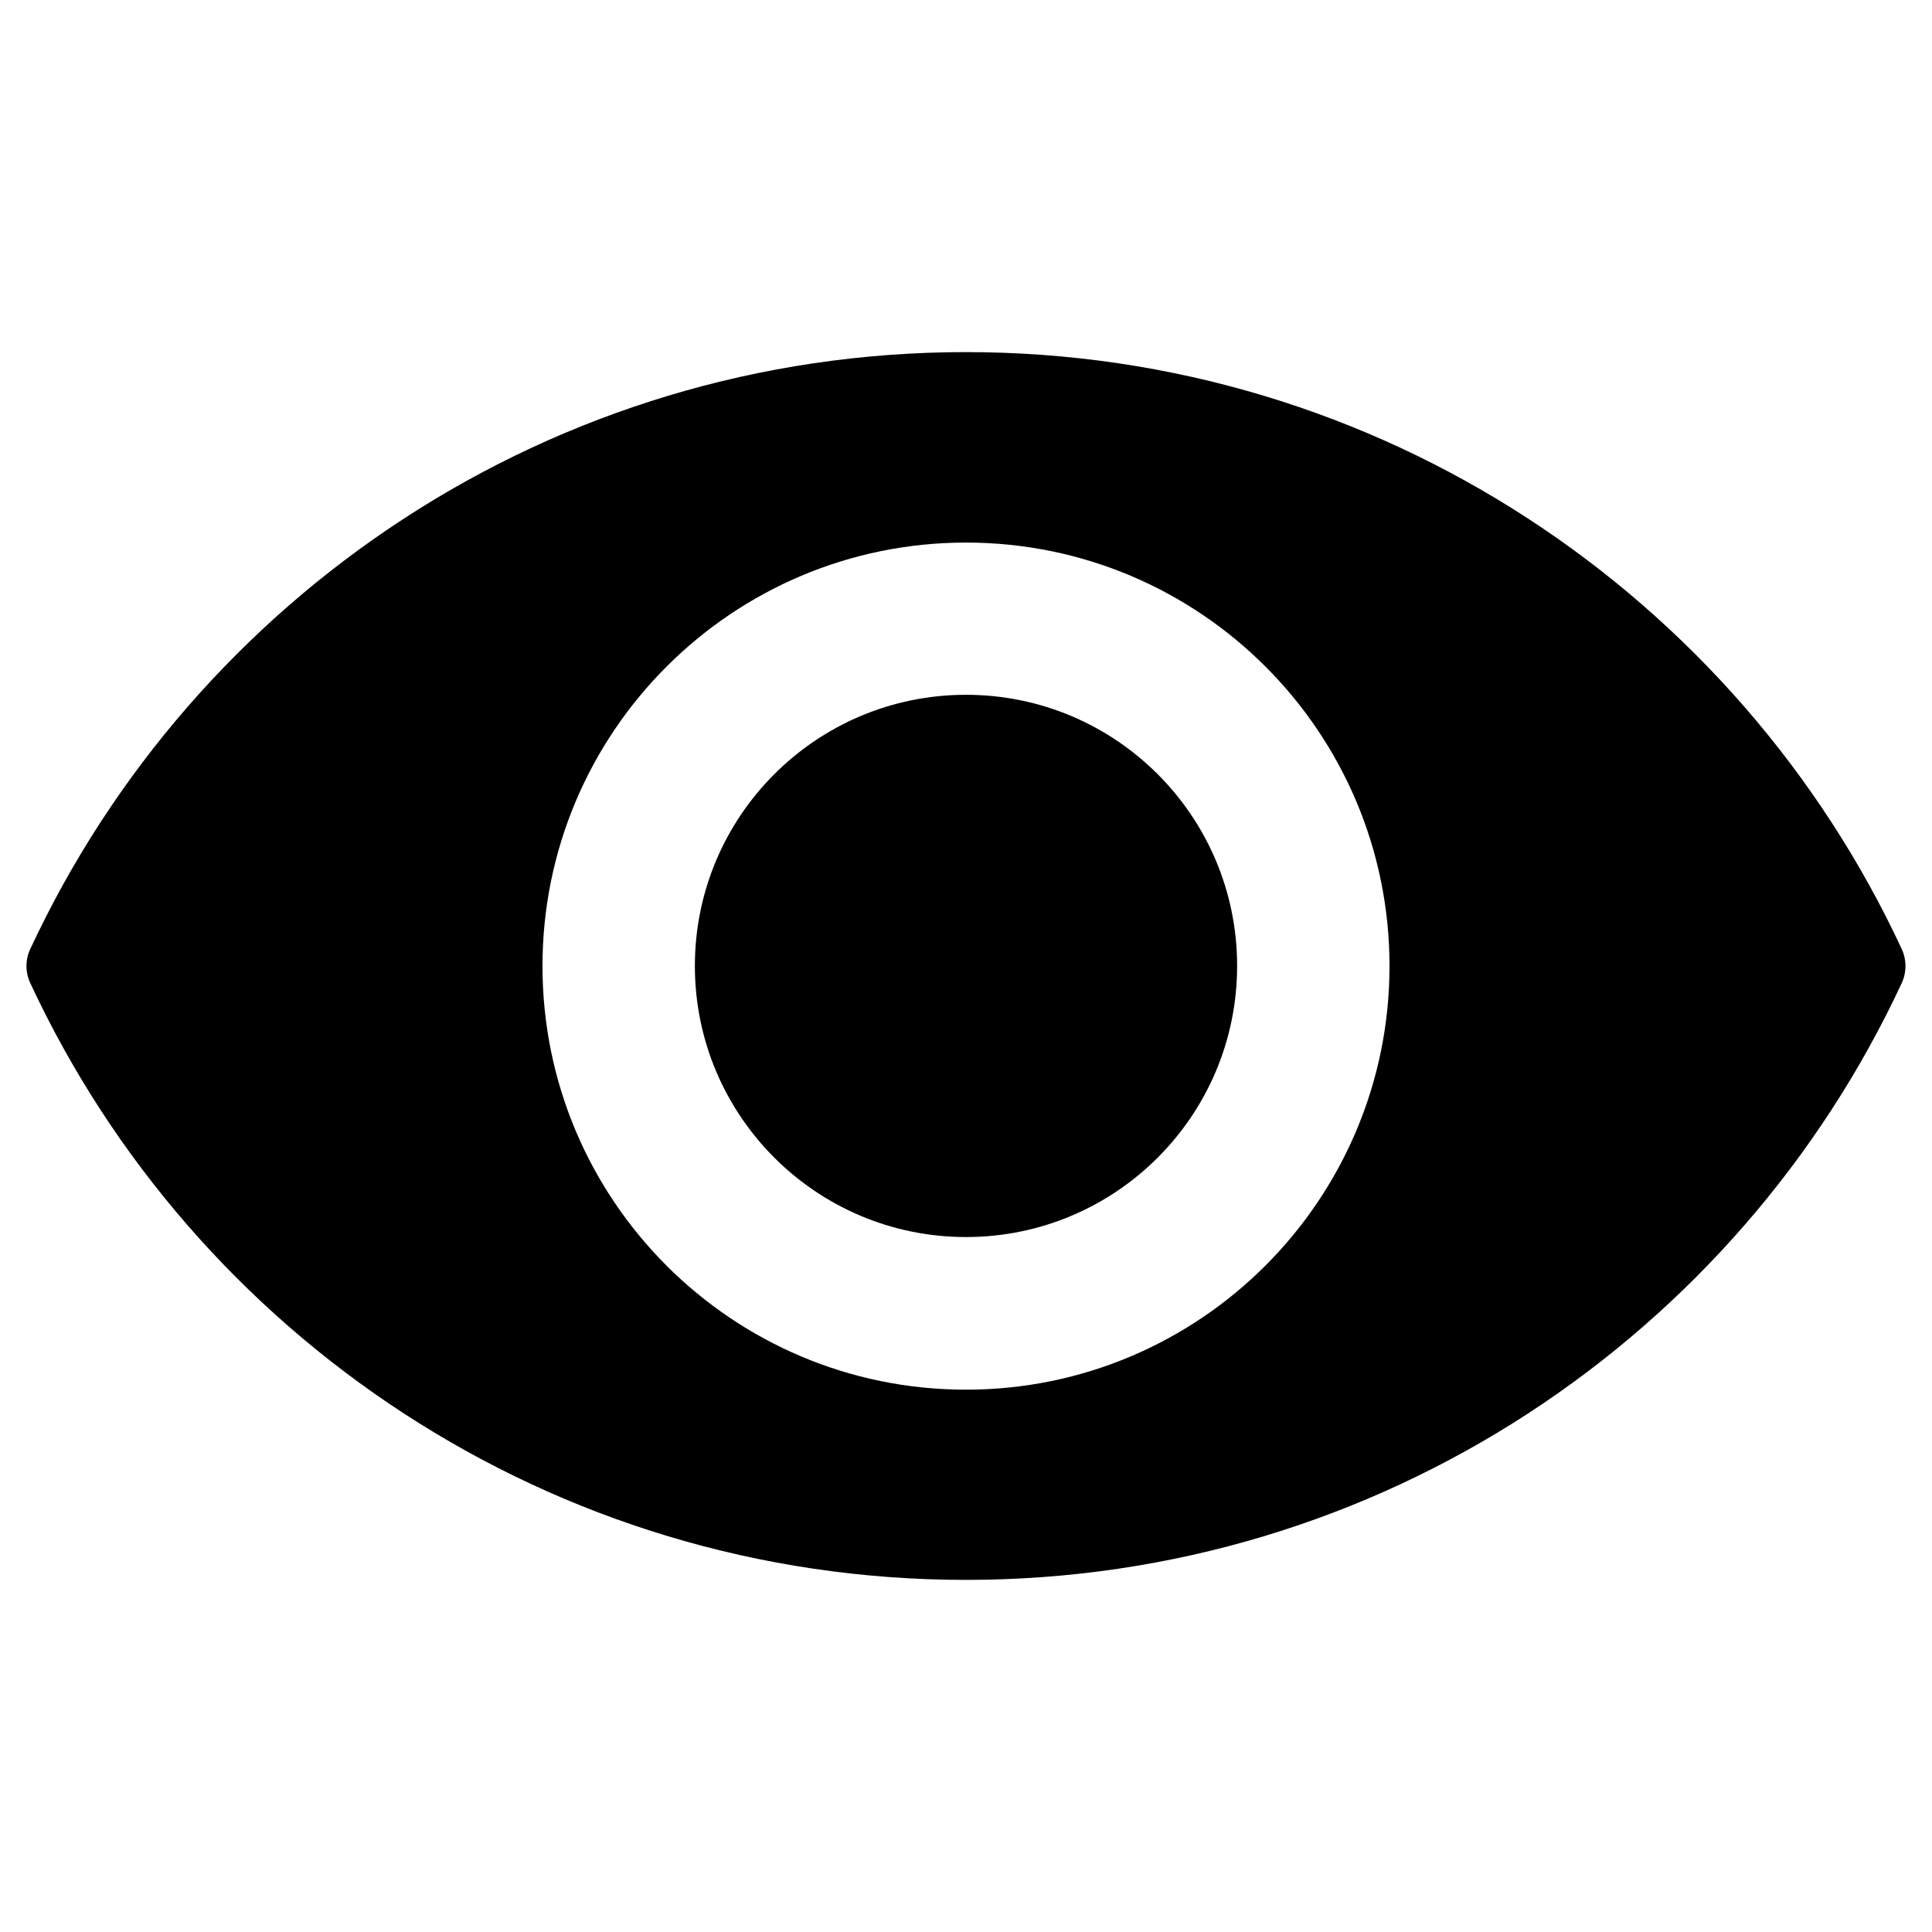 <?xml version="1.0" encoding="utf-8"?>
<!-- Generator: Adobe Illustrator 16.0.0, SVG Export Plug-In . SVG Version: 6.00 Build 0)  -->
<!DOCTYPE svg PUBLIC "-//W3C//DTD SVG 1.1//EN" "http://www.w3.org/Graphics/SVG/1.1/DTD/svg11.dtd">
<svg version="1.1" id="Layer_1" xmlns="http://www.w3.org/2000/svg" xmlns:xlink="http://www.w3.org/1999/xlink" x="0px" y="0px"
	 width="24px" height="24px" viewBox="0 0 24 24" enable-background="new 0 0 24 24" xml:space="preserve">
<g>
	<path d="M12,4.374c-5.148,0-9.585,3.035-11.624,7.415c-0.063,0.132-0.063,0.288,0,0.423c2.038,4.38,6.475,7.414,11.624,7.414
		c5.147,0,9.586-3.034,11.624-7.414c0.062-0.133,0.062-0.288,0-0.423C21.586,7.409,17.147,4.374,12,4.374z M12,17.263
		c-2.907,0-5.261-2.356-5.261-5.262C6.739,9.095,9.095,6.74,12,6.74c2.907,0,5.261,2.356,5.261,5.261
		C17.261,14.906,14.905,17.263,12,17.263z"/>
	<circle cx="12" cy="11.999" r="3.368"/>
</g>
</svg>
